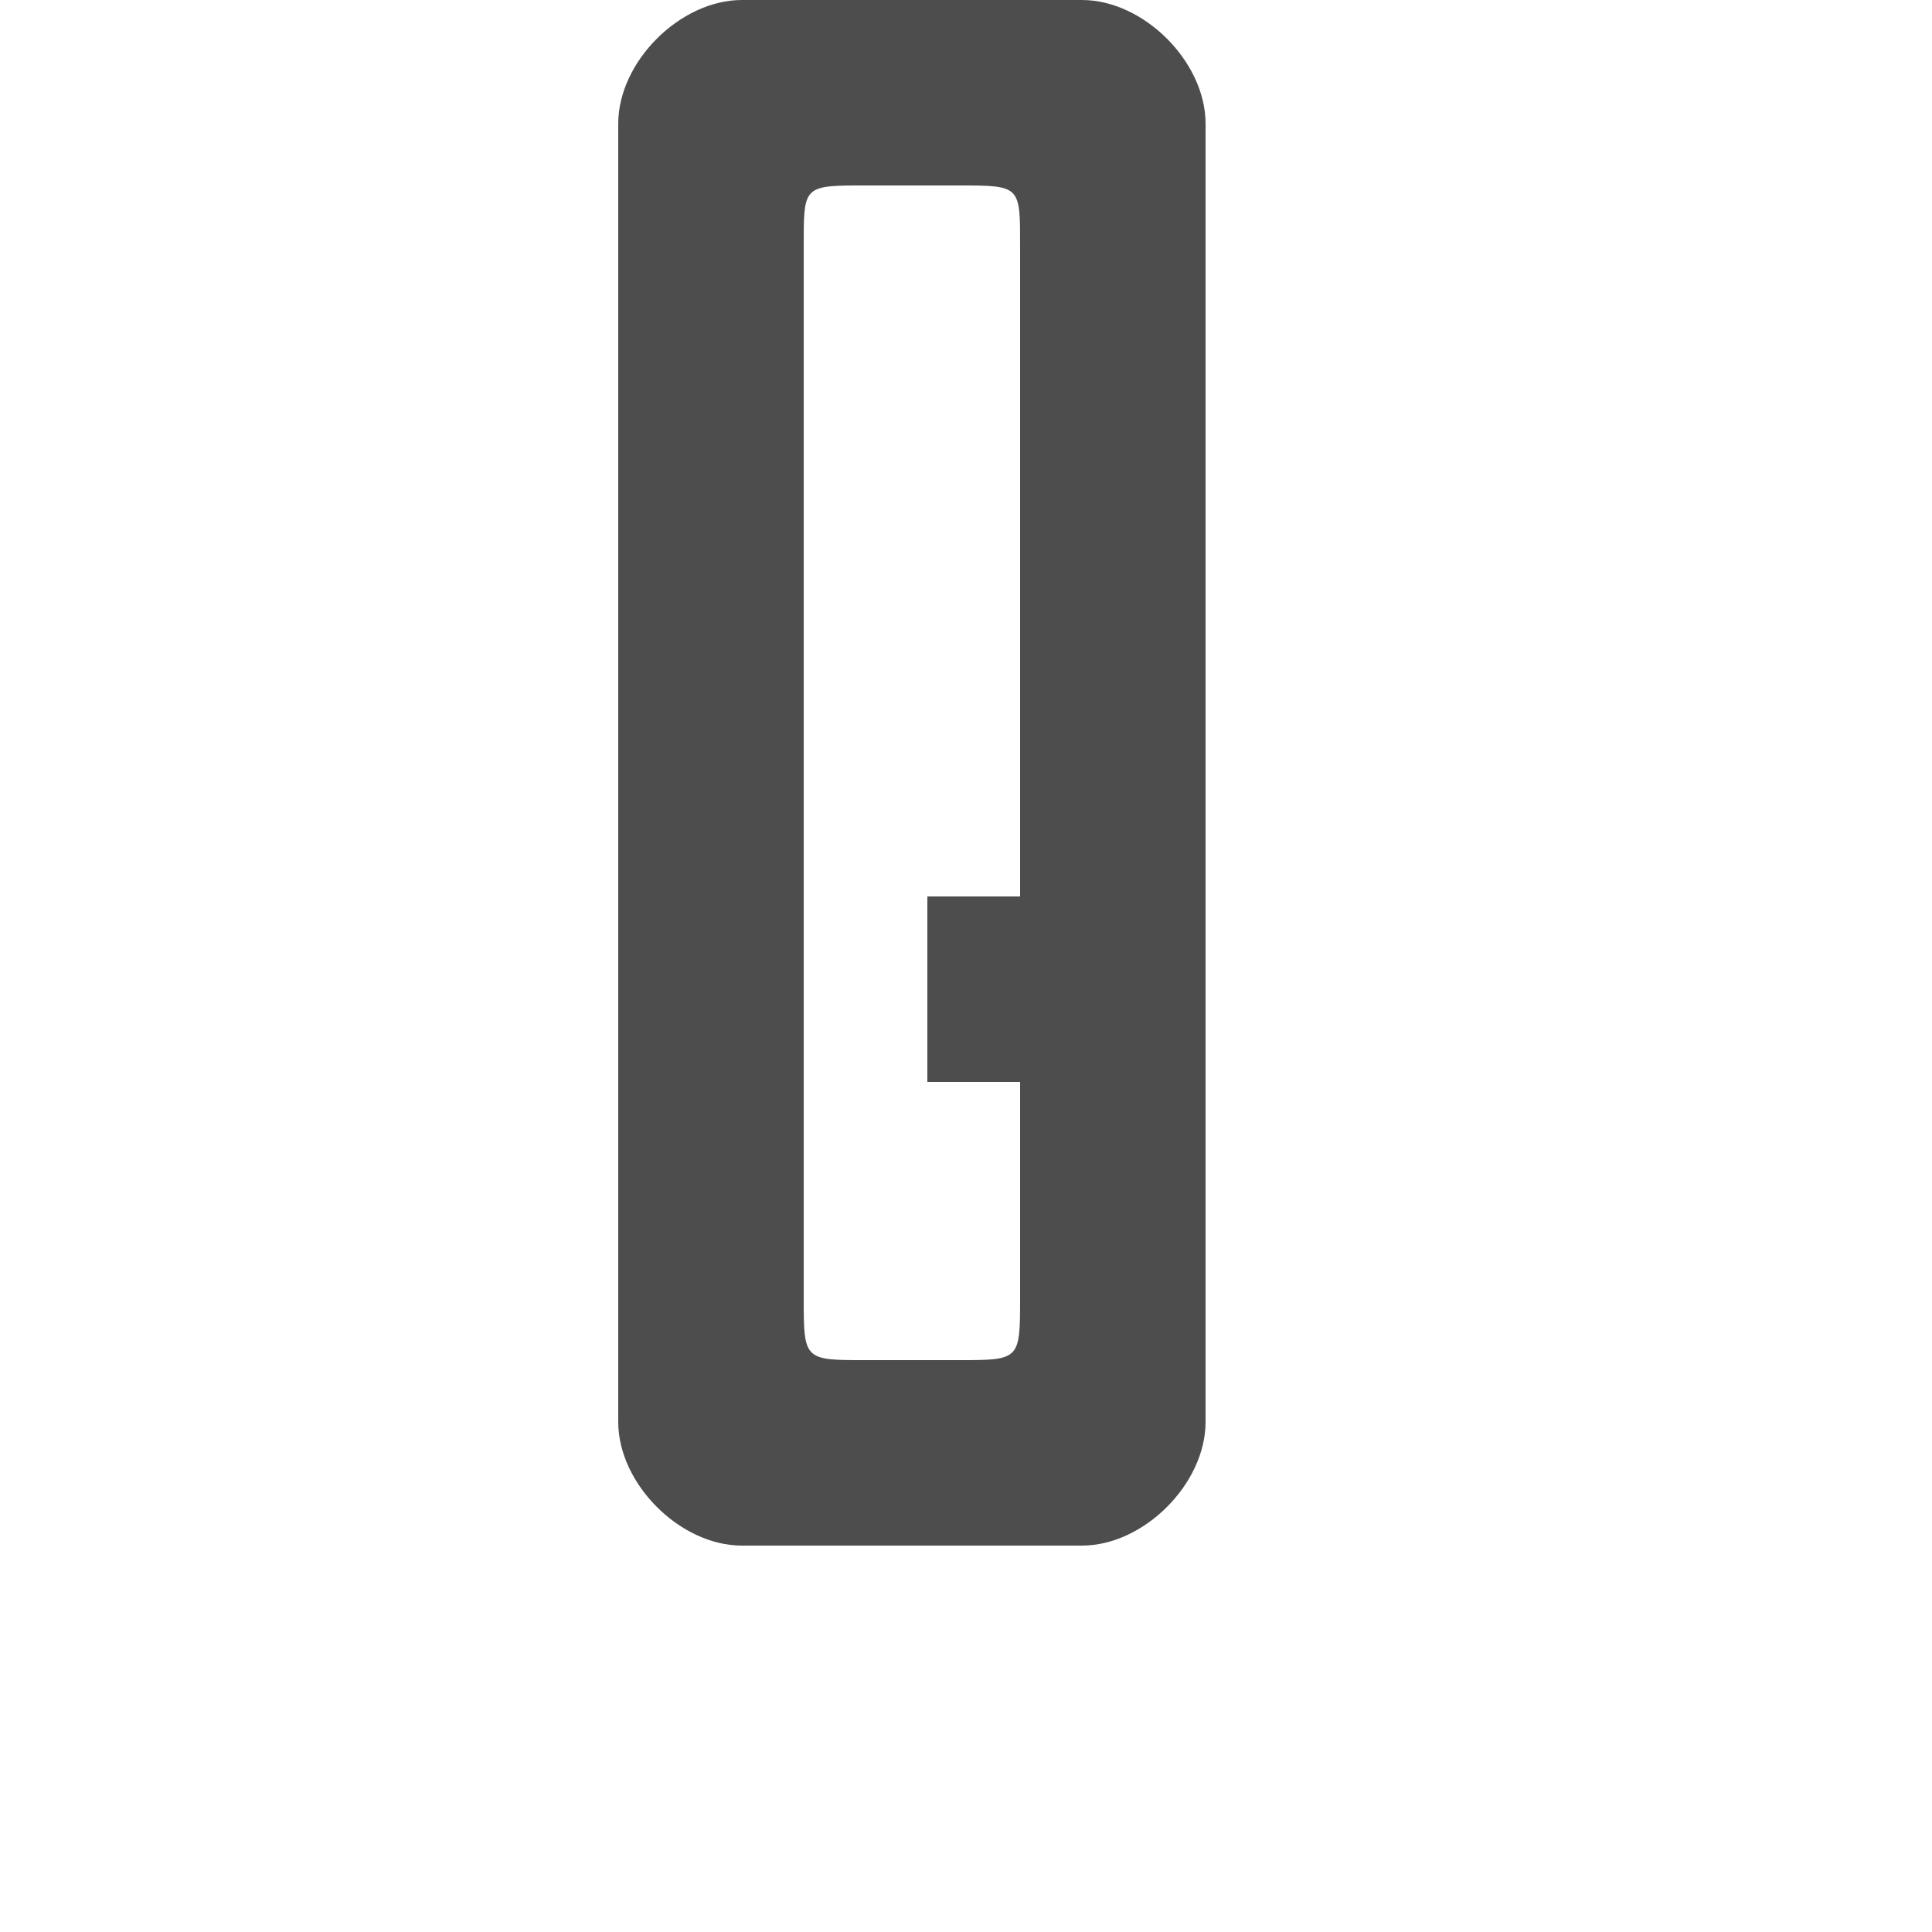 <?xml version="1.0" encoding="UTF-8" standalone="no"?>
<!-- Created with Inkscape (http://www.inkscape.org/) -->

<svg
   xmlns:dc="http://purl.org/dc/elements/1.1/"
   xmlns:cc="http://creativecommons.org/ns#"
   xmlns:rdf="http://www.w3.org/1999/02/22-rdf-syntax-ns#"
   xmlns:svg="http://www.w3.org/2000/svg"
   xmlns="http://www.w3.org/2000/svg"
   xmlns:sodipodi="http://sodipodi.sourceforge.net/DTD/sodipodi-0.dtd"
   xmlns:inkscape="http://www.inkscape.org/namespaces/inkscape"
   width="1000"
   height="1000"
   id="svg3373"
   version="1.1"
   inkscape:version="0.48.2 r9819"
   sodipodi:docname="Q.svg">
  <defs
     id="defs3375" />
  <sodipodi:namedview
     id="base"
     pagecolor="#ffffff"
     bordercolor="#666666"
     borderopacity="1.0"
     inkscape:pageopacity="0.0"
     inkscape:pageshadow="2"
     inkscape:zoom="0.660857"
     inkscape:cx="521.08454"
     inkscape:cy="678.52793"
     inkscape:document-units="px"
     inkscape:current-layer="layer1"
     showgrid="false"
     showguides="true"
     inkscape:guide-bbox="true"
     inkscape:window-width="1280"
     inkscape:window-height="752"
     inkscape:window-x="0"
     inkscape:window-y="0"
     inkscape:window-maximized="1">
    <sodipodi:guide
       orientation="0,1"
       position="453.984,199.979"
       id="guide3381" />
    <inkscape:grid
       type="xygrid"
       id="grid3420"
       empspacing="5"
       visible="true"
       enabled="true"
       snapvisiblegridlinesonly="true" />
  </sodipodi:namedview>
  <g
     inkscape:label="R"
     inkscape:groupmode="layer"
     id="layer1"
     transform="translate(0,-52.362)">
    <path
       style="font-size:19.033px;font-style:normal;font-variant:normal;font-weight:bold;font-stretch:condensed;line-height:125%;letter-spacing:0px;word-spacing:0px;fill:#4d4d4d;fill-opacity:1;stroke:none;display:inline;font-family:Swis721 Cn BT;-inkscape-font-specification:Swis721 Cn BT Bold Condensed"
       d="M 384 0 C 351.974 0 320 32 320 64 L 320 736 C 320 768 351.974 800 384 800 L 496 800 L 560 800 C 592.026 800 624 768 624 736 L 624 64 C 624 32 592.026 9.4739031e-15 560 0 L 496 0 L 384 0 z M 442.281 96 C 444.065 95.992 445.966 96 448 96 L 496 96 C 528.542 95.998 528 96.002 528 128 L 528 464 L 480 464 L 480 560 L 528 560 L 528 672 C 528 704.002 527.792 704 496 704 L 448 704 C 416.21 704 416 704.002 416 672 L 416 128 C 416 98.001 415.526 96.116 442.281 96 z "
       transform="translate(0,52.362)"
       id="path5912-2" />
  </g>
</svg>
